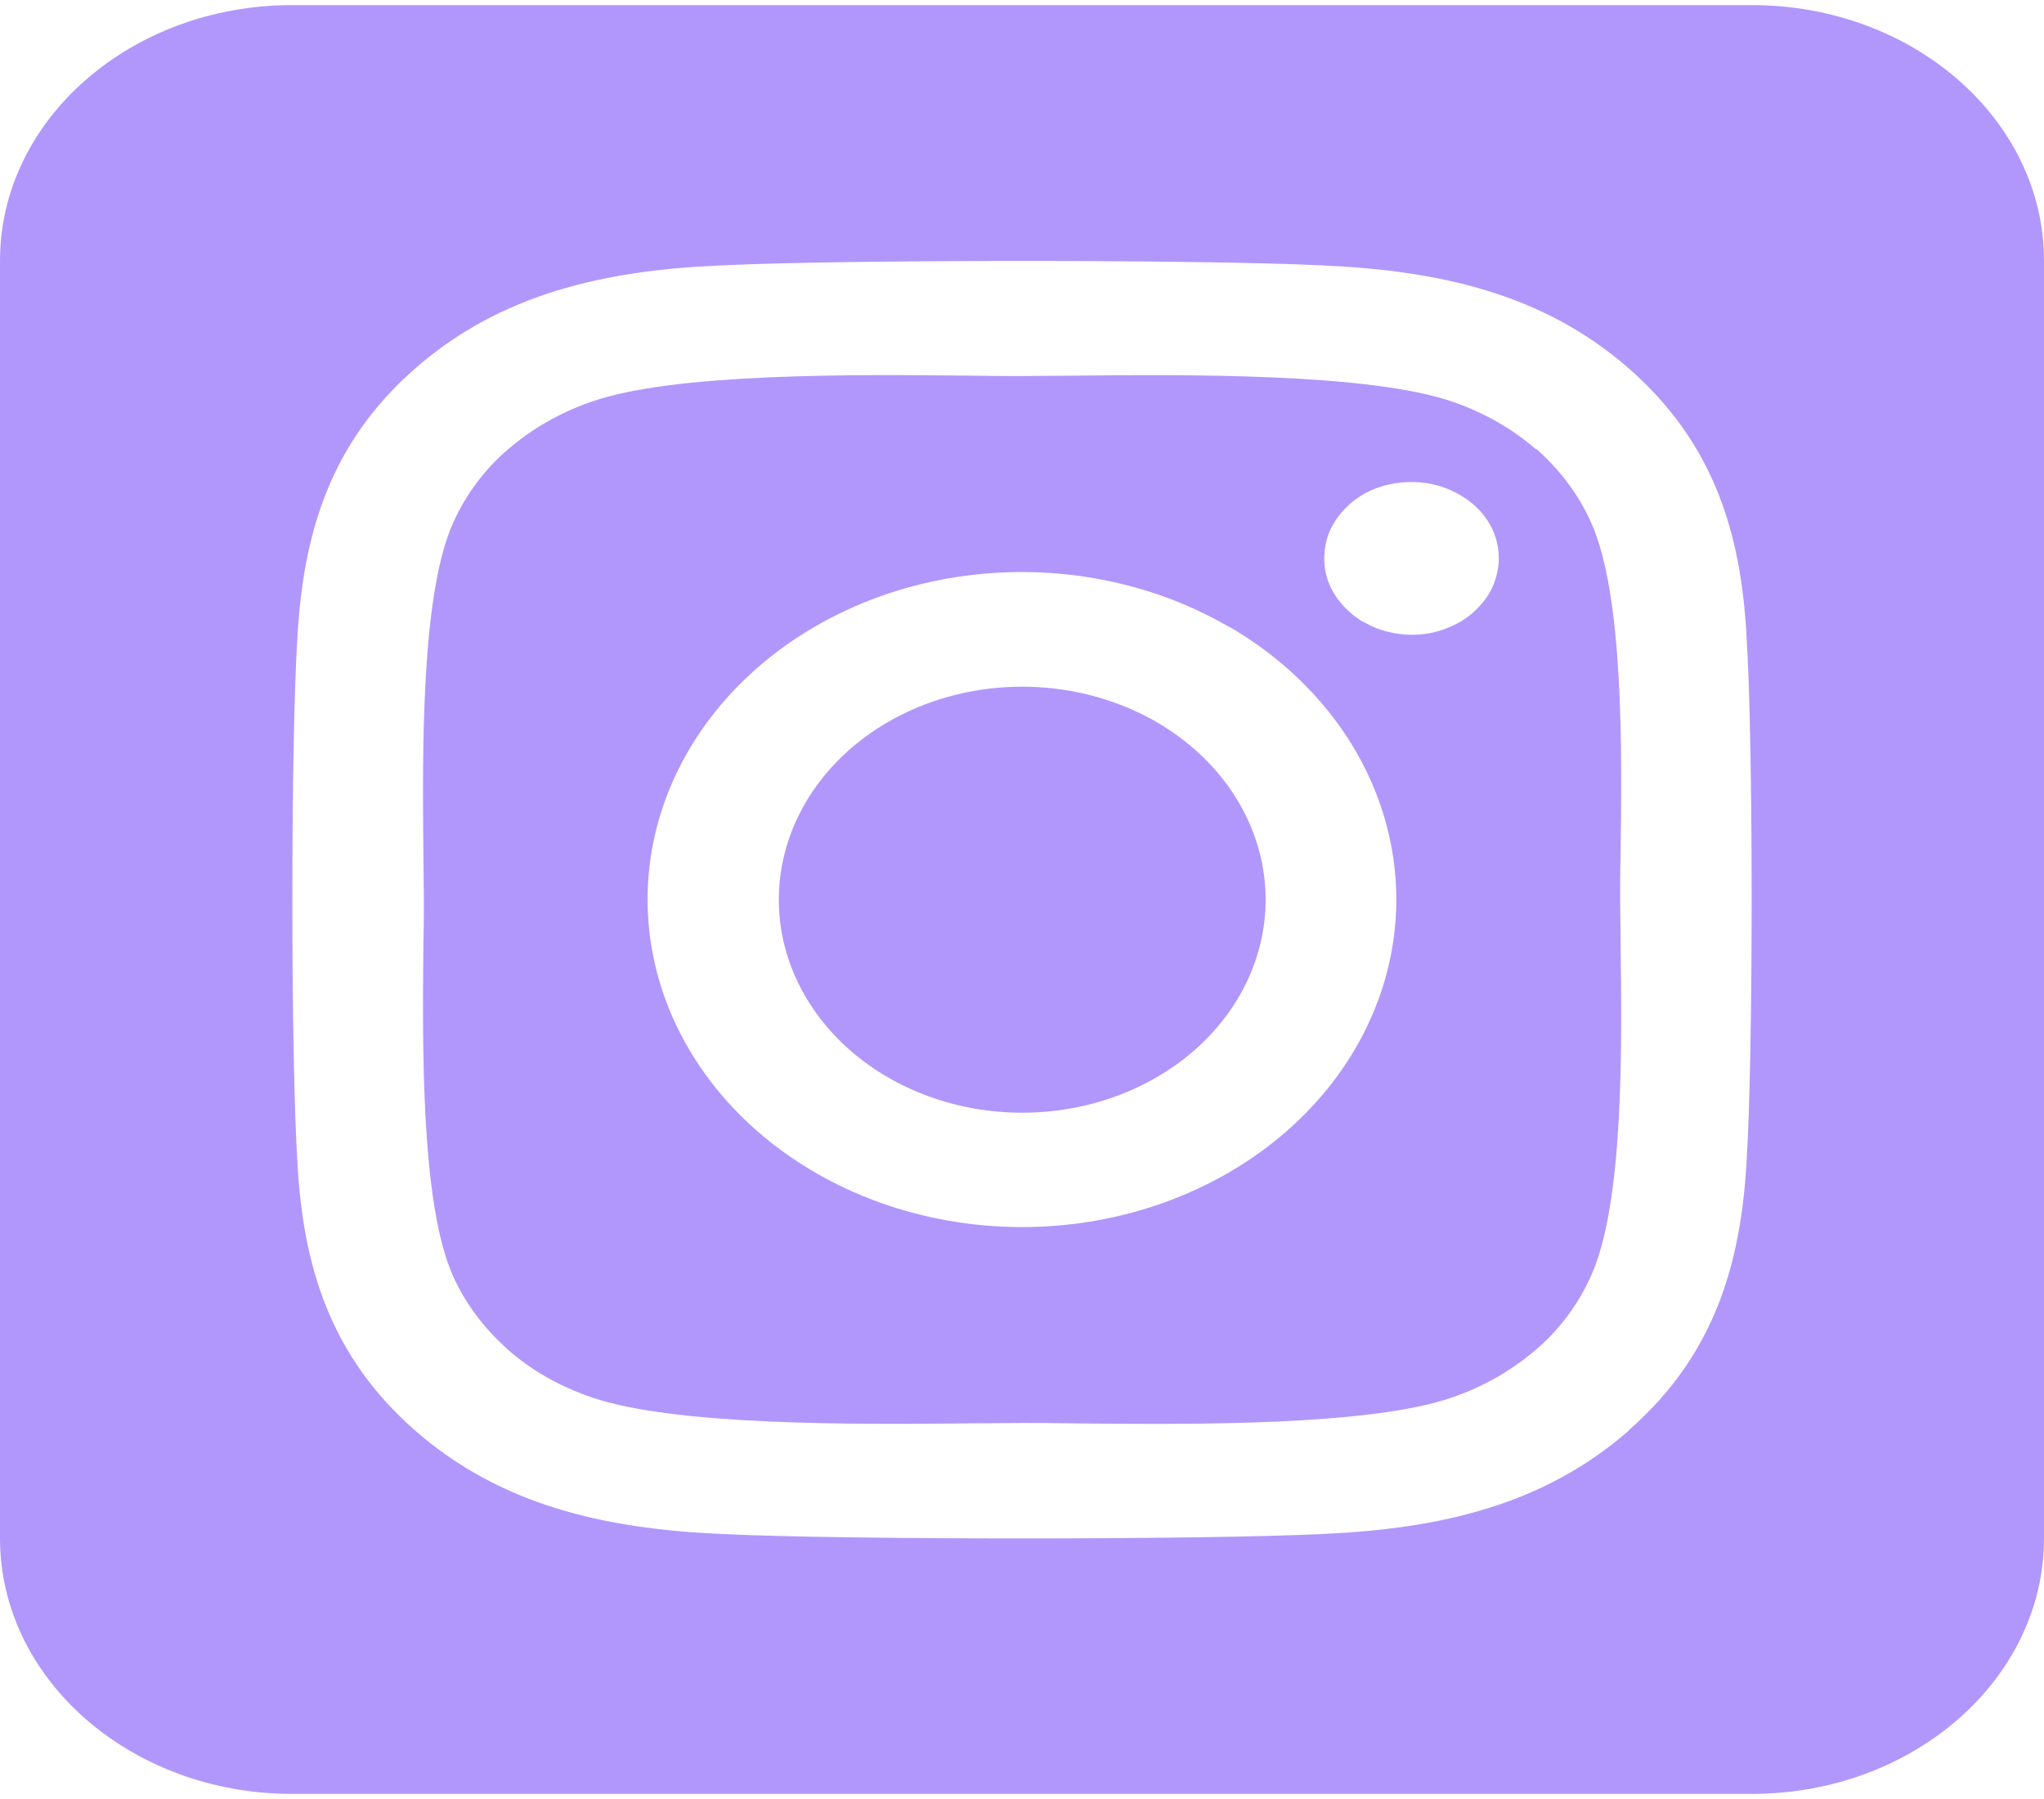 <svg width="100" height="88" viewBox="0 0 100 88" fill="none" xmlns="http://www.w3.org/2000/svg">
<path d="M43.393 35.348C42.093 36.108 40.977 37.085 40.108 38.223C39.24 39.361 38.636 40.638 38.331 41.98C37.716 44.69 38.356 47.503 40.112 49.801C41.867 52.098 44.593 53.691 47.691 54.23C50.789 54.768 54.004 54.208 56.63 52.672C59.255 51.136 61.076 48.75 61.691 46.04C62.306 43.329 61.666 40.516 59.911 38.219C58.155 35.921 55.429 34.328 52.331 33.79C49.234 33.251 46.018 33.812 43.393 35.348ZM75.156 21.988C73.996 20.973 72.589 20.172 71.049 19.645C67.009 18.258 58.192 18.316 52.5 18.375C51.585 18.375 50.737 18.395 50 18.395C49.263 18.395 48.393 18.395 47.455 18.375C41.763 18.316 32.991 18.238 28.951 19.645C27.411 20.172 26.027 20.973 24.844 21.988C23.661 23.004 22.768 24.234 22.165 25.582C20.58 29.117 20.67 36.852 20.714 41.832C20.714 42.633 20.737 43.375 20.737 44C20.737 44.625 20.737 45.367 20.714 46.168C20.67 51.148 20.58 58.883 22.165 62.418C22.768 63.766 23.683 64.977 24.844 66.012C26.005 67.047 27.411 67.828 28.951 68.356C32.991 69.742 41.808 69.684 47.5 69.625C48.415 69.625 49.263 69.606 50 69.606C50.737 69.606 51.607 69.606 52.545 69.625C58.237 69.684 67.009 69.762 71.049 68.356C72.589 67.828 73.973 67.027 75.156 66.012C76.339 64.996 77.232 63.766 77.835 62.418C79.442 58.902 79.353 51.207 79.286 46.207C79.286 45.387 79.263 44.625 79.263 43.98C79.263 43.336 79.263 42.594 79.286 41.754C79.353 36.773 79.442 29.078 77.835 25.543C77.232 24.195 76.317 22.984 75.156 21.949V21.988ZM60.179 30.68C64.216 33.042 67.016 36.711 67.962 40.879C68.908 45.047 67.923 49.373 65.223 52.906C63.886 54.656 62.169 56.157 60.169 57.326C58.169 58.494 55.926 59.307 53.567 59.717C48.803 60.544 43.859 59.682 39.821 57.32C35.784 54.961 32.983 51.295 32.035 47.128C31.087 42.962 32.069 38.636 34.766 35.103C37.462 31.571 41.652 29.12 46.414 28.29C51.175 27.461 56.119 28.32 60.156 30.68H60.179ZM66.696 30.426C66.004 30.016 65.446 29.43 65.112 28.746C64.777 28.062 64.71 27.32 64.866 26.578C65.022 25.836 65.446 25.191 66.027 24.664C66.607 24.137 67.388 23.785 68.214 23.648C69.04 23.512 69.911 23.57 70.692 23.863C71.473 24.156 72.143 24.625 72.612 25.23C73.08 25.836 73.326 26.559 73.326 27.301C73.326 27.789 73.214 28.277 73.013 28.727C72.812 29.176 72.478 29.586 72.098 29.938C71.719 30.289 71.228 30.562 70.714 30.758C70.201 30.953 69.643 31.051 69.085 31.051C68.237 31.051 67.411 30.836 66.719 30.426H66.696ZM100 12.75C100 5.855 93.594 0.25 85.714 0.25H14.286C6.406 0.25 0 5.855 0 12.75V75.25C0 82.144 6.406 87.75 14.286 87.75H85.714C93.594 87.75 100 82.144 100 75.25V12.75ZM79.688 69.977C75.513 73.629 70.446 74.781 64.732 75.035C58.839 75.328 41.161 75.328 35.268 75.035C29.554 74.781 24.487 73.629 20.312 69.977C16.138 66.324 14.821 61.891 14.554 56.891C14.219 51.734 14.219 36.266 14.554 31.109C14.844 26.109 16.138 21.676 20.312 18.023C24.487 14.371 29.576 13.219 35.268 12.984C41.161 12.691 58.839 12.691 64.732 12.984C70.446 13.238 75.513 14.371 79.688 18.023C83.862 21.676 85.179 26.109 85.446 31.109C85.781 36.246 85.781 51.695 85.446 56.871C85.156 61.871 83.862 66.305 79.688 69.957V69.977Z" fill="#B197FC"/>
</svg>

